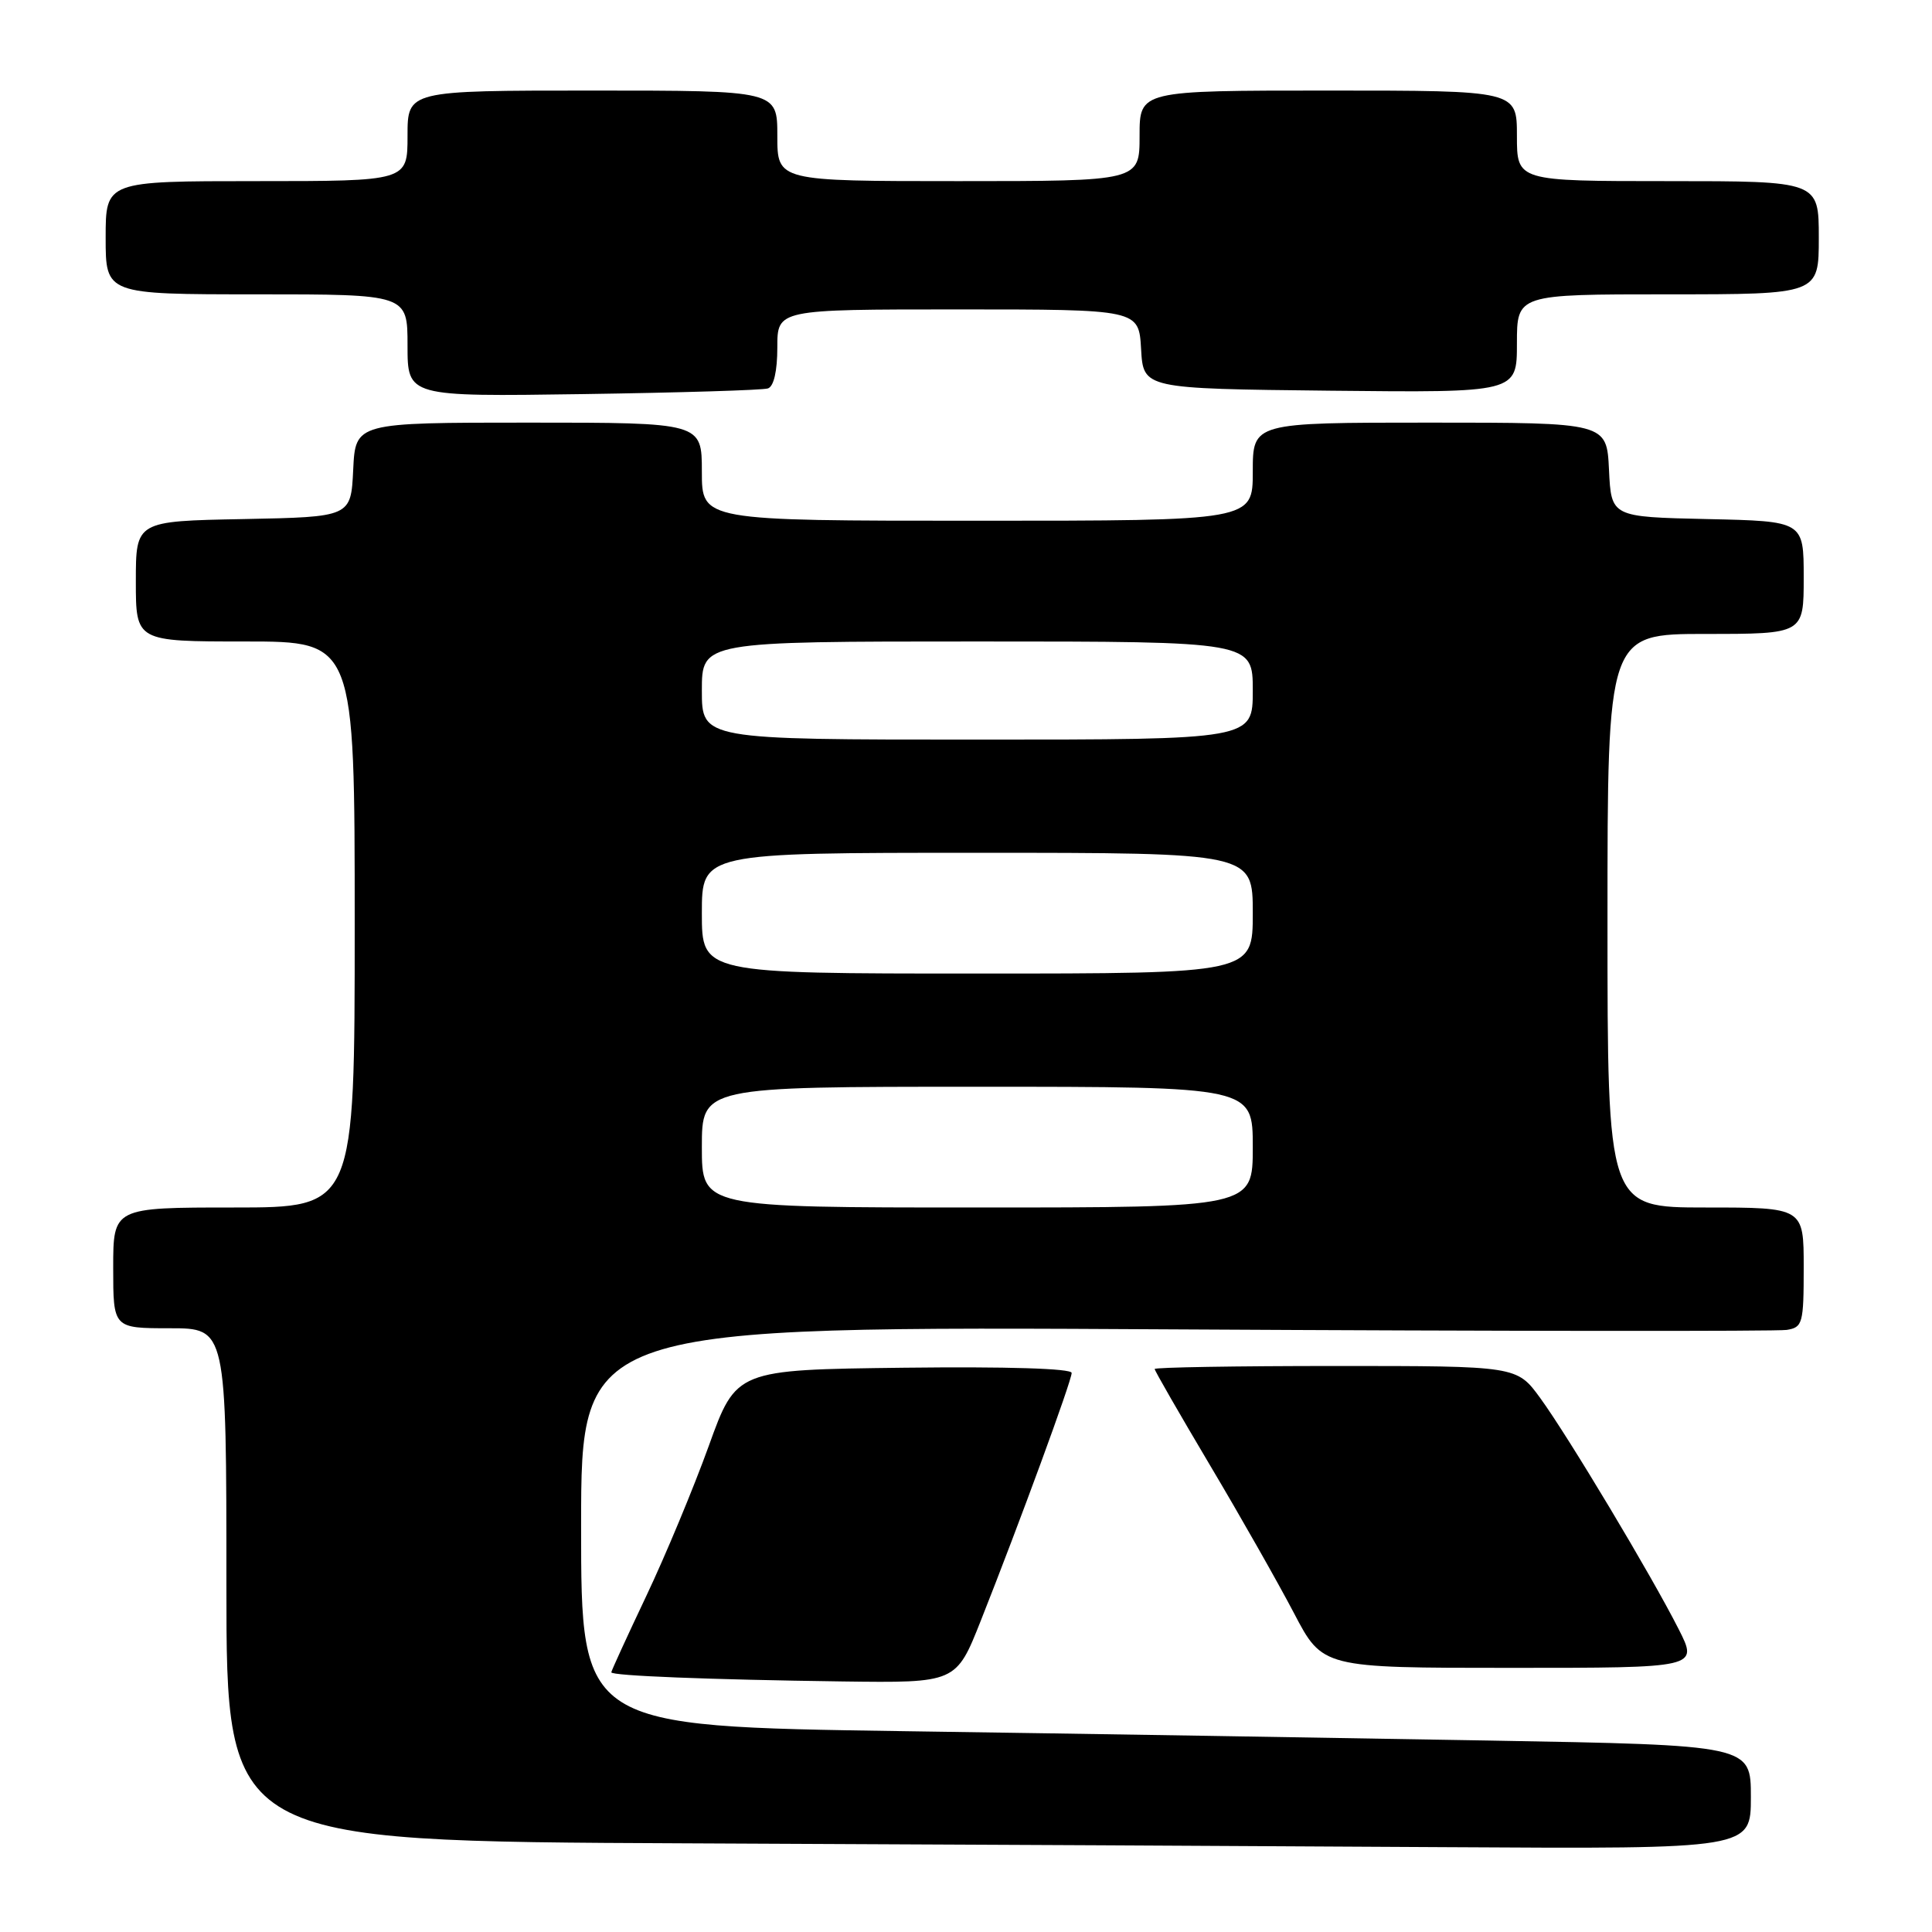 <?xml version="1.0" encoding="UTF-8" standalone="no"?>
<!DOCTYPE svg PUBLIC "-//W3C//DTD SVG 1.1//EN" "http://www.w3.org/Graphics/SVG/1.1/DTD/svg11.dtd" >
<svg xmlns="http://www.w3.org/2000/svg" xmlns:xlink="http://www.w3.org/1999/xlink" version="1.1" viewBox="0 0 256 256">
 <g >
 <path fill="currentColor"
d=" M 232.00 238.12 C 232.00 231.24 232.00 231.24 197.25 230.63 C 178.14 230.29 143.26 229.73 119.75 229.39 C 77.00 228.76 77.00 228.76 77.00 202.24 C 77.00 175.71 77.00 175.71 155.75 176.15 C 199.06 176.39 235.51 176.42 236.75 176.22 C 238.86 175.88 239.00 175.38 239.00 167.93 C 239.00 160.00 239.00 160.00 226.00 160.00 C 213.00 160.00 213.00 160.00 213.00 122.00 C 213.00 84.00 213.00 84.00 226.00 84.00 C 239.00 84.00 239.00 84.00 239.00 76.53 C 239.00 69.06 239.00 69.06 226.25 68.78 C 213.50 68.50 213.50 68.50 213.20 62.25 C 212.90 56.00 212.90 56.00 189.45 56.00 C 166.00 56.00 166.00 56.00 166.00 62.50 C 166.00 69.00 166.00 69.00 129.50 69.00 C 93.00 69.00 93.00 69.00 93.00 62.50 C 93.00 56.00 93.00 56.00 70.05 56.00 C 47.10 56.00 47.10 56.00 46.80 62.25 C 46.50 68.50 46.50 68.50 32.25 68.78 C 18.00 69.05 18.00 69.05 18.00 77.03 C 18.00 85.00 18.00 85.00 32.50 85.00 C 47.00 85.00 47.00 85.00 47.00 122.50 C 47.00 160.00 47.00 160.00 31.00 160.00 C 15.00 160.00 15.00 160.00 15.00 168.00 C 15.00 176.00 15.00 176.00 22.50 176.00 C 30.00 176.00 30.00 176.00 30.00 209.99 C 30.00 243.98 30.00 243.98 90.75 244.25 C 124.16 244.40 169.61 244.62 191.75 244.76 C 232.00 245.00 232.00 245.00 232.00 238.12 Z  M 129.96 214.75 C 135.10 201.78 142.00 182.97 142.00 181.92 C 142.00 181.33 133.43 181.07 119.78 181.23 C 97.55 181.50 97.55 181.50 93.91 191.61 C 91.90 197.17 88.18 206.12 85.63 211.49 C 83.08 216.87 81.00 221.41 81.00 221.59 C 81.00 222.05 93.98 222.56 111.59 222.80 C 126.69 223.00 126.69 223.00 129.96 214.75 Z  M 222.44 215.89 C 218.82 208.73 207.79 190.33 204.09 185.25 C 200.99 181.00 200.99 181.00 176.99 181.00 C 163.80 181.00 153.00 181.18 153.00 181.40 C 153.00 181.63 156.30 187.36 160.33 194.15 C 164.37 200.94 169.37 209.76 171.46 213.75 C 175.25 221.00 175.25 221.00 200.14 221.00 C 225.03 221.00 225.03 221.00 222.44 215.89 Z  M 101.75 51.47 C 102.53 51.22 103.00 49.17 103.00 46.03 C 103.00 41.00 103.00 41.00 126.95 41.00 C 150.90 41.00 150.90 41.00 151.20 46.25 C 151.50 51.50 151.50 51.50 176.25 51.77 C 201.00 52.03 201.00 52.03 201.00 45.52 C 201.00 39.00 201.00 39.00 221.00 39.00 C 241.00 39.00 241.00 39.00 241.00 31.50 C 241.00 24.00 241.00 24.00 221.00 24.00 C 201.00 24.00 201.00 24.00 201.00 18.00 C 201.00 12.00 201.00 12.00 176.00 12.00 C 151.00 12.00 151.00 12.00 151.00 18.00 C 151.00 24.00 151.00 24.00 127.00 24.00 C 103.00 24.00 103.00 24.00 103.00 18.00 C 103.00 12.00 103.00 12.00 78.50 12.00 C 54.00 12.00 54.00 12.00 54.00 18.00 C 54.00 24.00 54.00 24.00 34.00 24.00 C 14.00 24.00 14.00 24.00 14.00 31.50 C 14.00 39.00 14.00 39.00 34.00 39.00 C 54.00 39.00 54.00 39.00 54.00 45.78 C 54.00 52.56 54.00 52.56 77.25 52.22 C 90.04 52.03 101.06 51.70 101.75 51.47 Z  M 93.00 152.00 C 93.00 144.00 93.00 144.00 129.50 144.00 C 166.00 144.00 166.00 144.00 166.00 152.00 C 166.00 160.00 166.00 160.00 129.50 160.00 C 93.00 160.00 93.00 160.00 93.00 152.00 Z  M 93.00 121.00 C 93.00 113.00 93.00 113.00 129.50 113.00 C 166.00 113.00 166.00 113.00 166.00 121.00 C 166.00 129.00 166.00 129.00 129.50 129.00 C 93.00 129.00 93.00 129.00 93.00 121.00 Z  M 93.00 91.50 C 93.00 85.00 93.00 85.00 129.50 85.00 C 166.00 85.00 166.00 85.00 166.00 91.50 C 166.00 98.00 166.00 98.00 129.50 98.00 C 93.00 98.00 93.00 98.00 93.00 91.50 Z "/>
</g>
</svg>